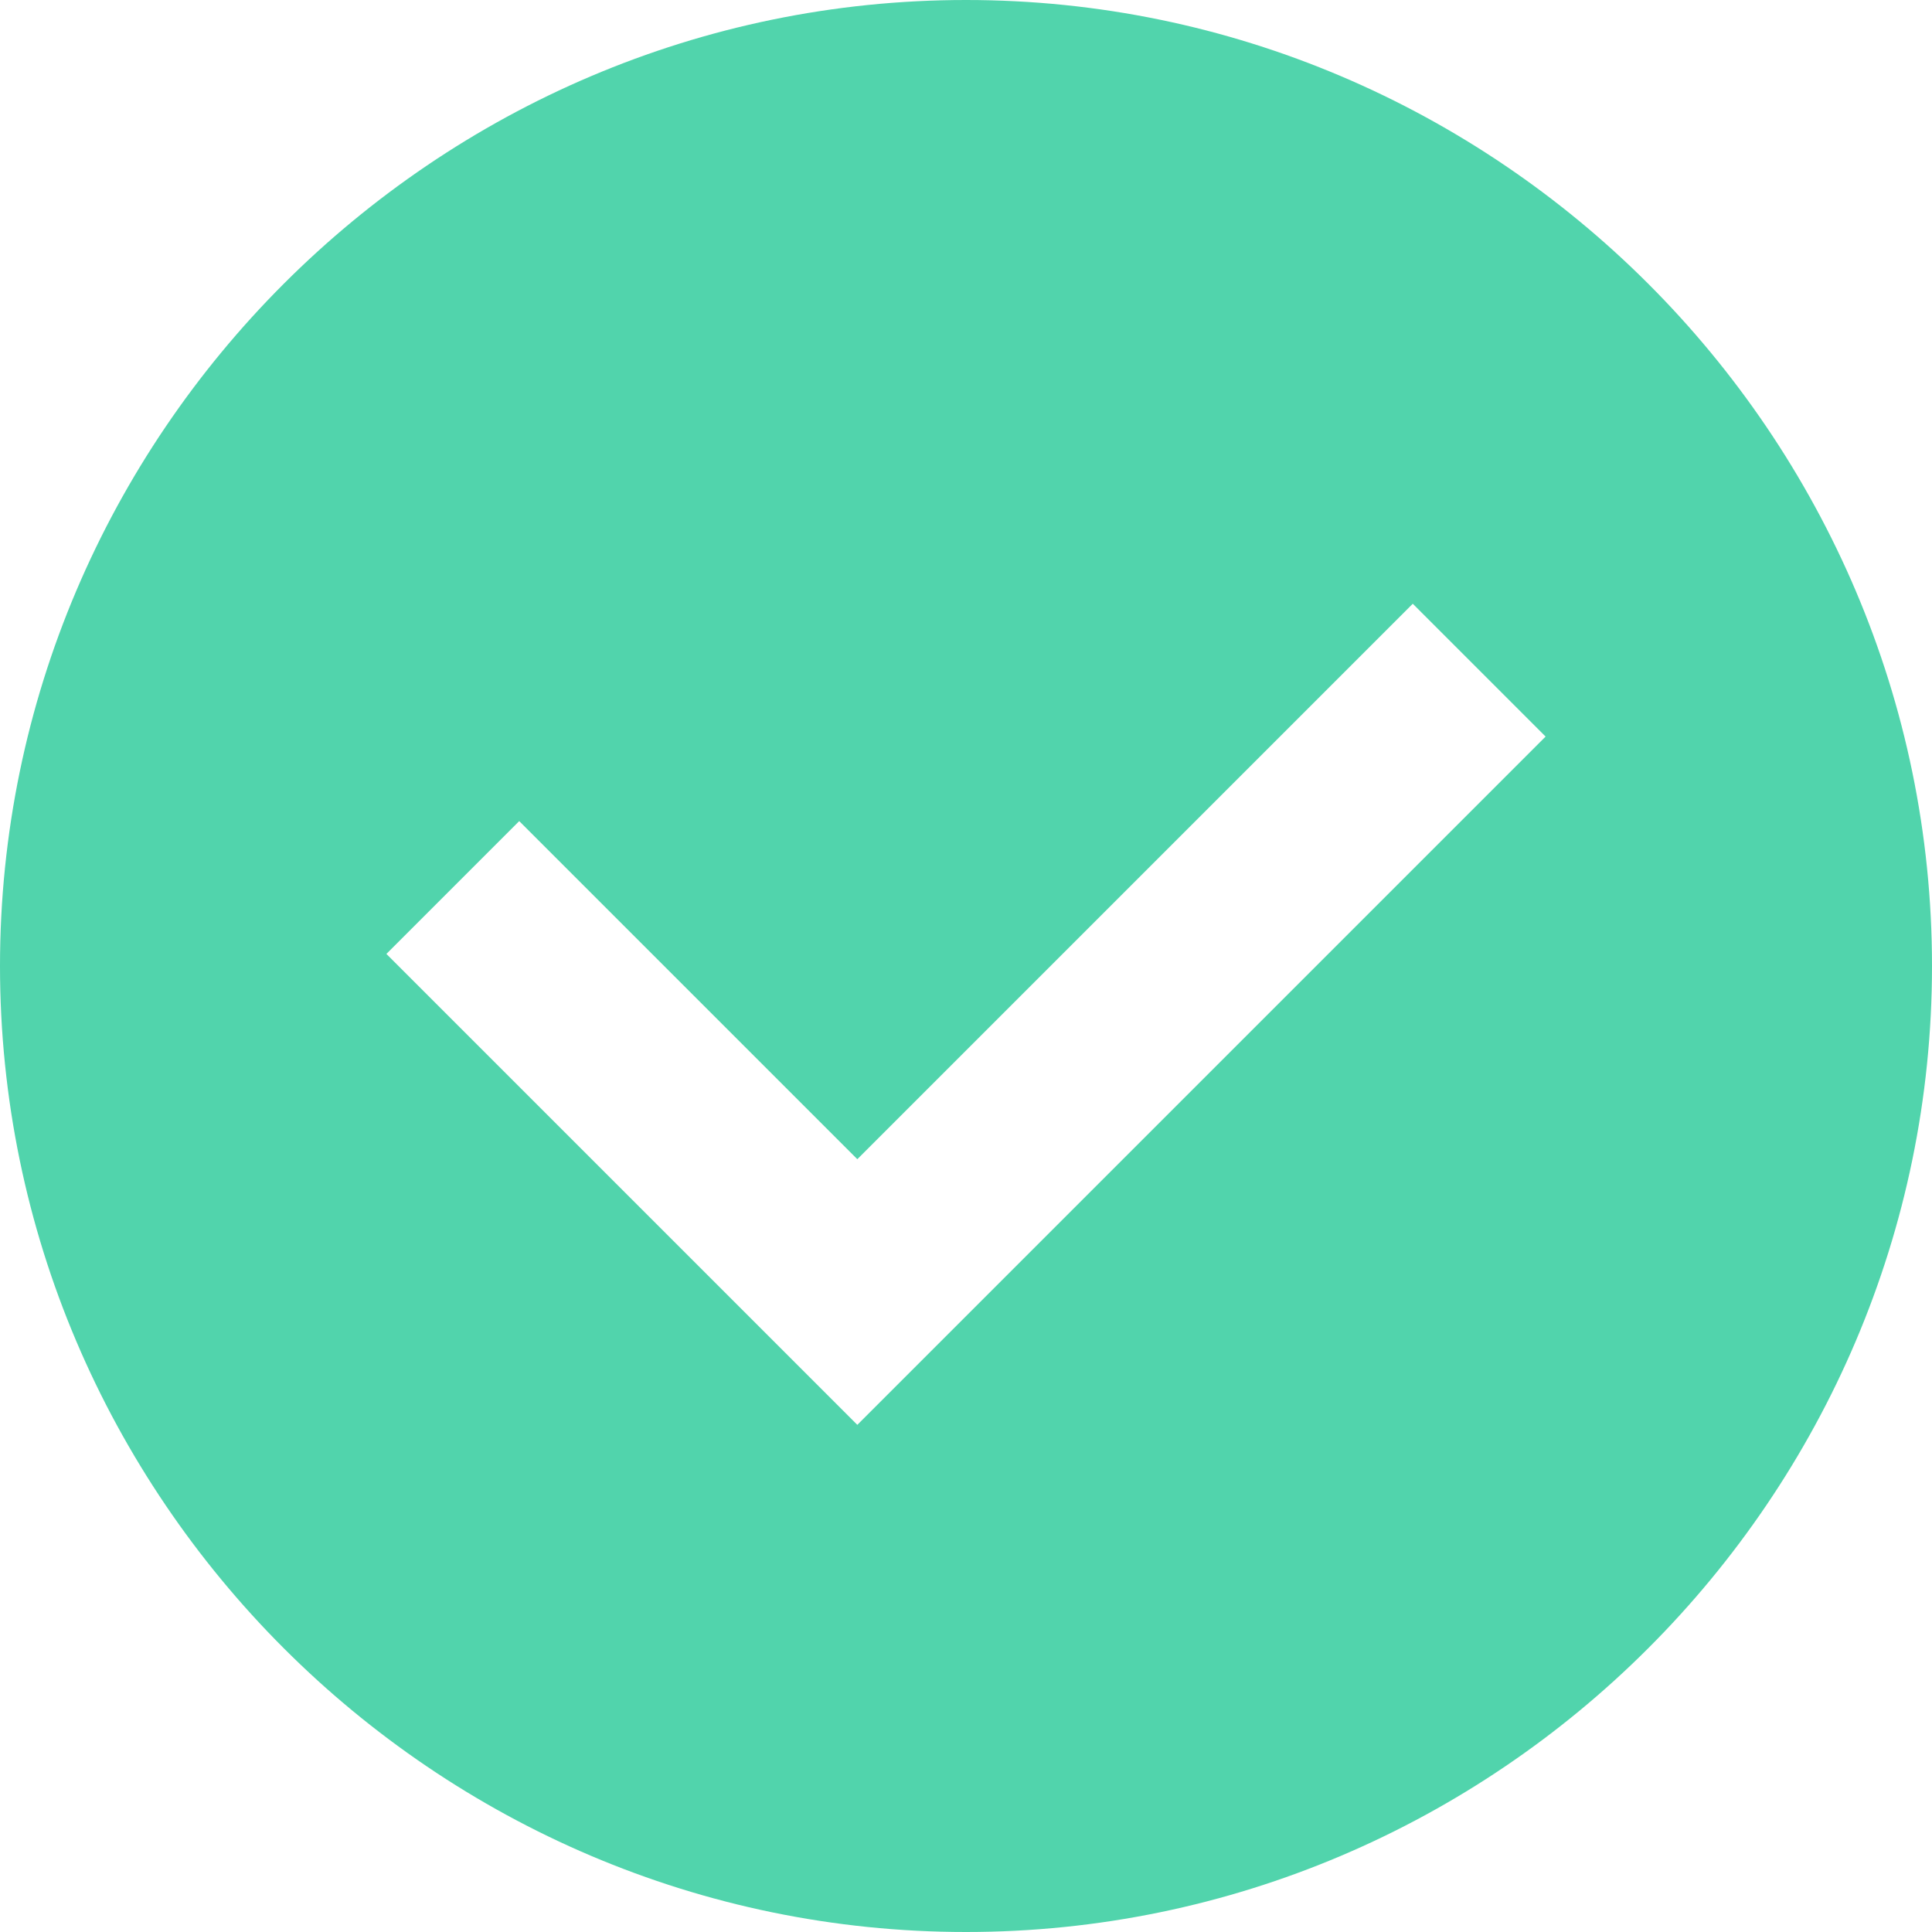 <svg version="1.1" id="图层_1" xmlns="http://www.w3.org/2000/svg" xmlns:xlink="http://www.w3.org/1999/xlink" x="0px" y="0px" viewBox="0 0 16 16" style="enable-background:new 0 0 16 16;" xml:space="preserve" width="132px" height="132px" fill="#51D4AC" color="#51D4AC">
<style type="text/css">
	.st0{fill:currentColor;}
</style>
<path id="XMLID_231_" class="st0" d="M8,0C3.6,0,0,3.6,0,8s3.6,8,8,8s8-3.6,8-8S12.4,0,8,0z M7.1,11.8L3.2,7.9l1.1-1.1l2.8,2.8&#10;&#9;L11.7,5l1.1,1.1L7.1,11.8z"/>
</svg>